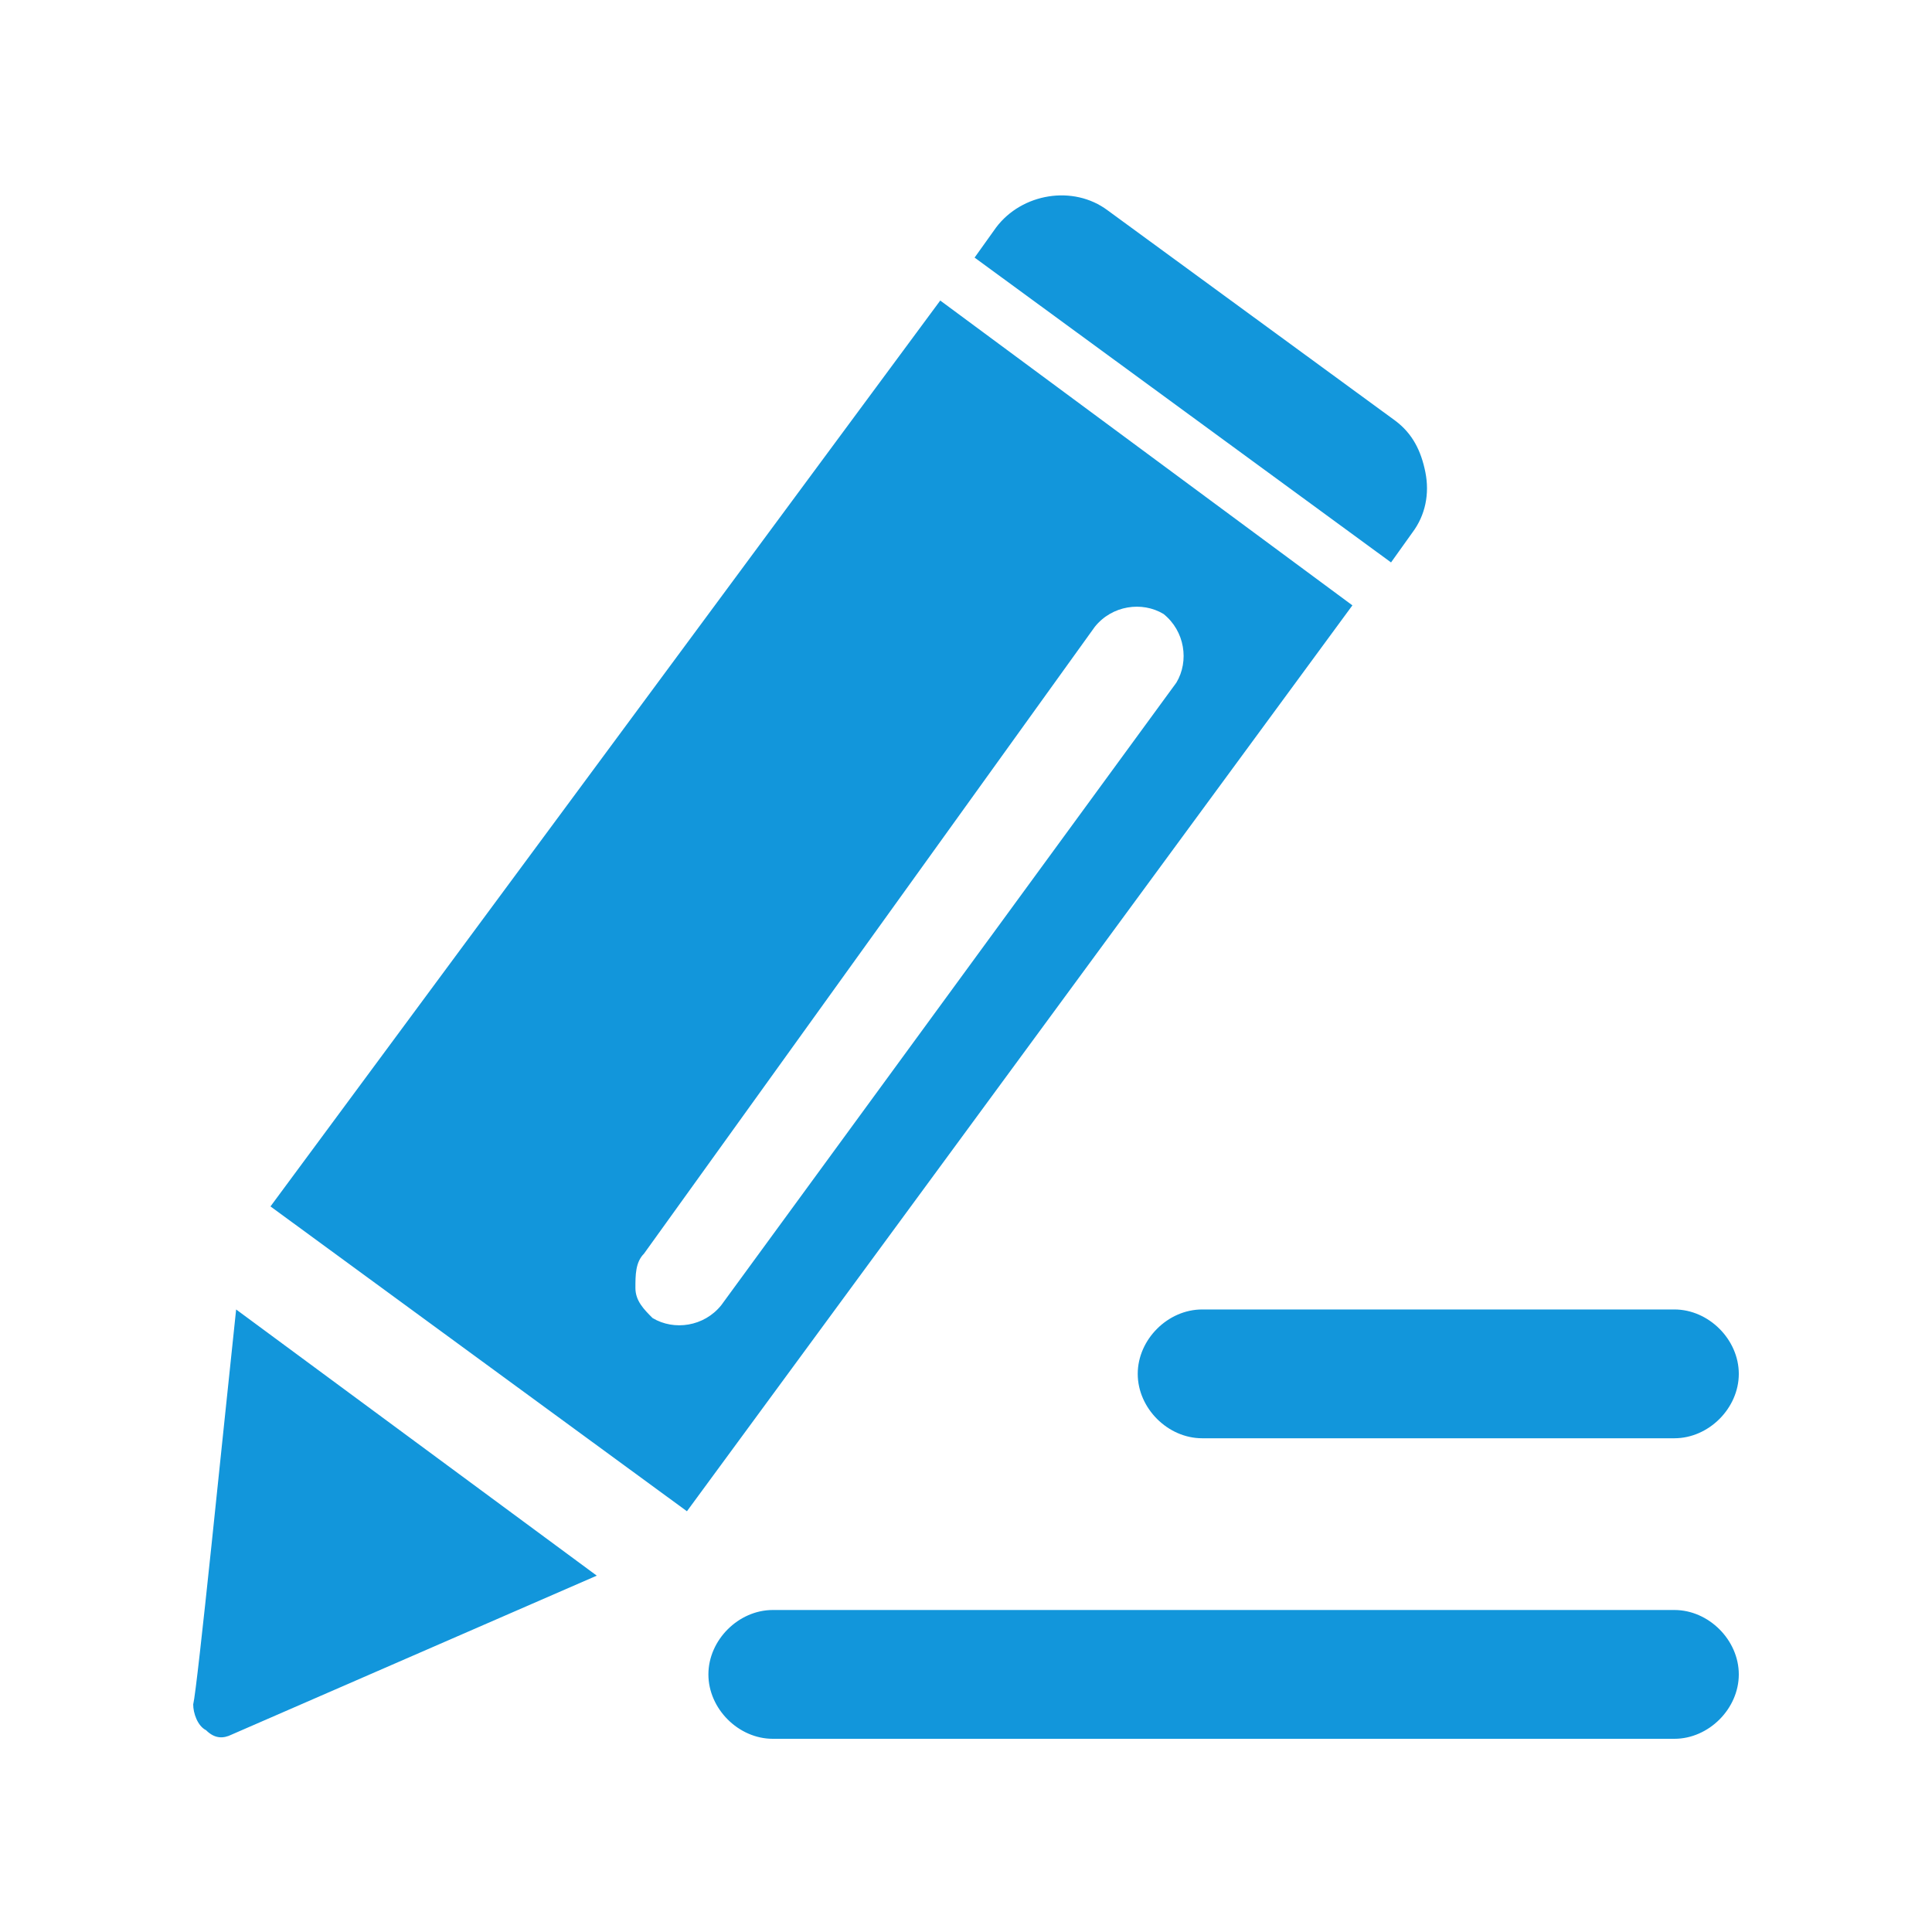 <svg t="1606360971384" class="icon" viewBox="0 0 1024 1024" version="1.1" xmlns="http://www.w3.org/2000/svg" p-id="4236" width="200" height="200"><path d="M887.467 853.333H409.6c-18.205 0-34.133 15.929-34.133 34.134S391.395 921.6 409.6 921.6h477.867c18.204 0 34.133-15.929 34.133-34.133s-15.929-34.134-34.133-34.134zM603.022 728.178c0 18.204 15.93 34.133 34.133 34.133h250.312c18.204 0 34.133-15.93 34.133-34.133s-15.929-34.133-34.133-34.133H637.155c-18.204 0-34.133 15.928-34.133 34.133z m145.636-446.01c6.827-9.101 9.102-20.48 6.827-31.857-2.276-11.378-6.827-20.48-15.93-27.306L587.093 111.502c-18.204-13.653-45.511-9.102-59.164 9.103l-11.378 15.928L737.28 298.098l11.378-15.93zM102.4 903.396c0 4.552 2.275 11.378 6.827 13.654 4.551 4.551 9.102 4.551 13.653 2.276l193.422-84.196-191.147-141.084c-6.826 63.715-20.48 200.248-22.755 209.35zM498.347 159.29L143.36 639.43l220.729 161.564L716.8 320.853 498.347 159.29z m-116.054 532.48c-9.102 11.378-25.031 13.653-36.408 6.826-4.552-4.55-9.103-9.102-9.103-15.928s0-13.654 4.551-18.205l238.934-332.23c9.102-11.379 25.031-13.654 36.408-6.827 11.378 9.102 13.654 25.03 6.827 36.408L382.293 691.77z" fill="#1296db" p-id="4237"></path></svg>